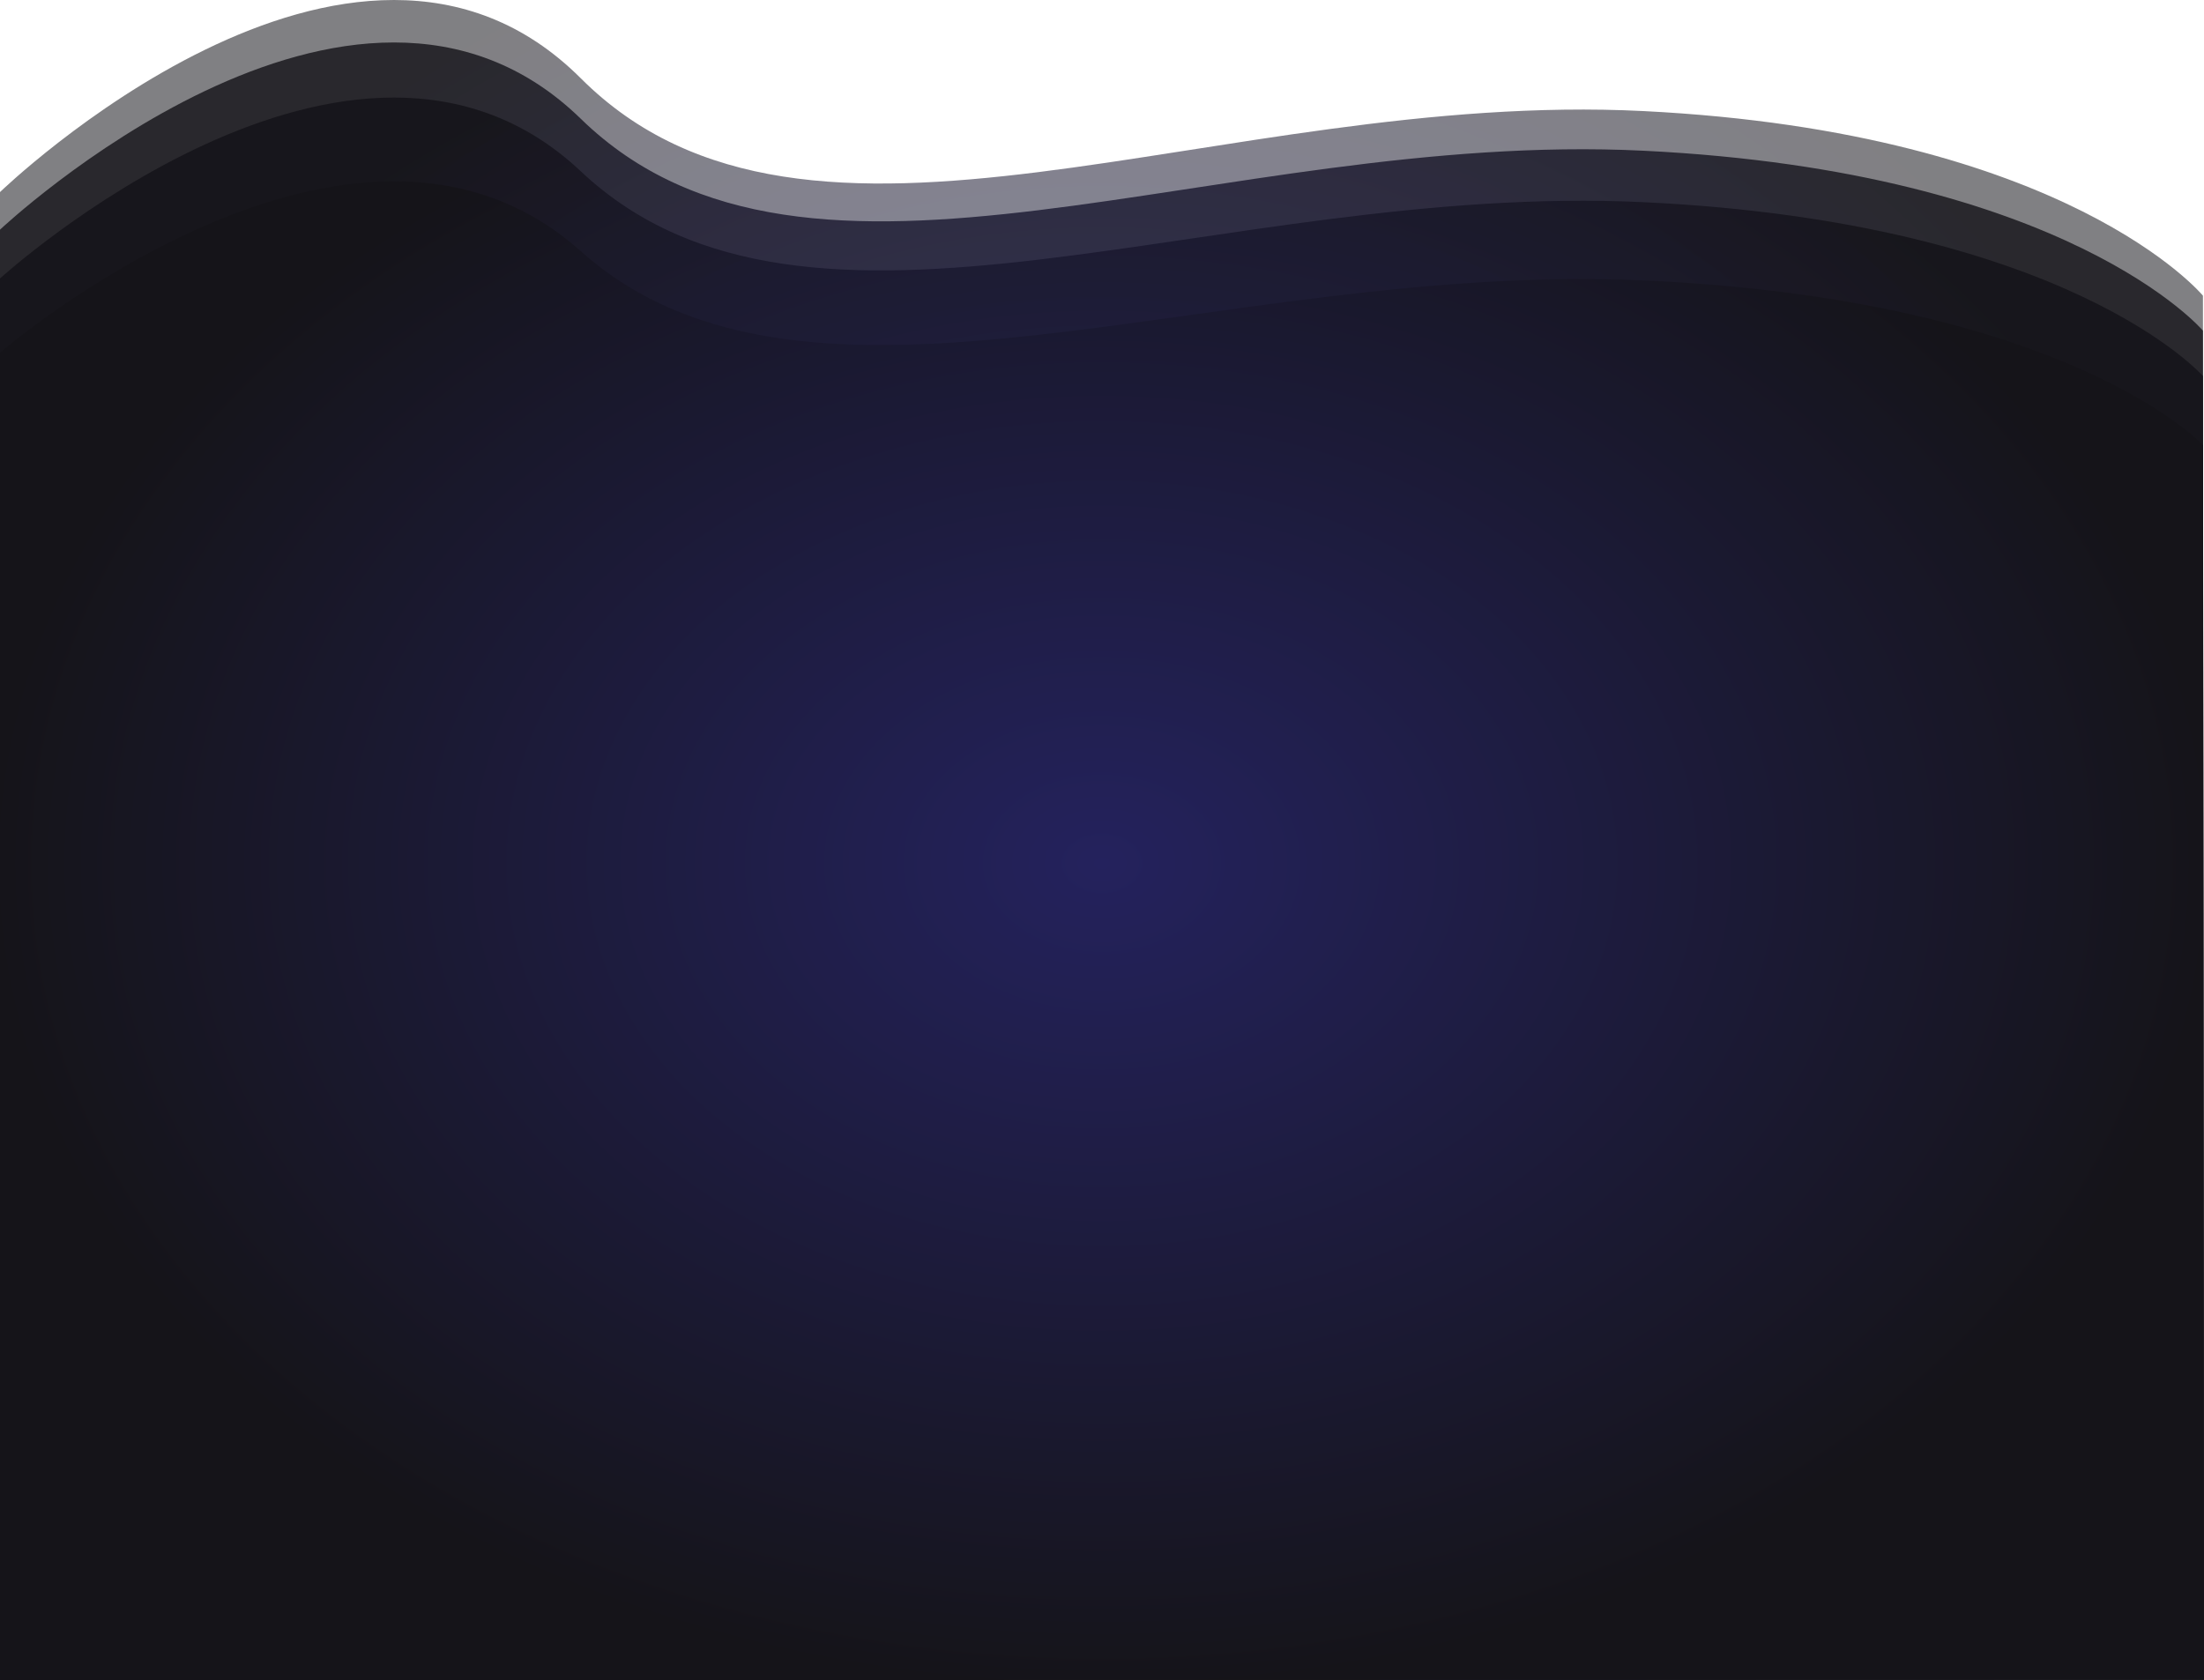 <svg xmlns="http://www.w3.org/2000/svg" xmlns:xlink="http://www.w3.org/1999/xlink" width="1920.063" height="1463.968" viewBox="0 0 1920.063 1463.968">
  <defs>
    <radialGradient id="radial-gradient" cx="0.5" cy="0.5" r="0.5" gradientUnits="objectBoundingBox">
      <stop offset="0" stop-color="#24225d"/>
      <stop offset="1" stop-color="#151419"/>
    </radialGradient>
  </defs>
  <g id="Section_1_bg" data-name="Section 1 bg" transform="translate(0 -2663.156)">
    <path id="Path_81" data-name="Path 81" d="M12058,4070.124V2773.519s307.506-297.608,506.011-99.1,555.49,9.921,925.6,28.511,487.533,160.859,487.533,160.859l.918,1206Z" transform="translate(-12058 57)" opacity="0.54" fill="url(#radial-gradient)"/>
    <path id="Path_80" data-name="Path 80" d="M12058,4033.124V2769.289s307.506-290.086,506.011-96.6,555.49,9.67,925.6,27.79,487.533,156.793,487.533,156.793l.918,1175.515Z" transform="translate(-12058 94)" opacity="0.81" fill="url(#radial-gradient)"/>
    <path id="Path_79" data-name="Path 79" d="M12058,3985.125V2763.8s307.506-280.328,506.011-93.349,555.49,9.345,925.6,26.856,487.533,151.519,487.533,151.519l.918,1135.973Z" transform="translate(-12058 142)" opacity="0.87" fill="url(#radial-gradient)"/>
    <path id="layer_1" data-name="layer 1" d="M12058,3912.124V2755.456s307.506-265.488,506.011-88.407,555.49,8.85,925.6,25.434,487.533,143.5,487.533,143.5l.918,1075.837Z" transform="translate(-12058 215)" fill="url(#radial-gradient)"/>
  </g>
</svg>

